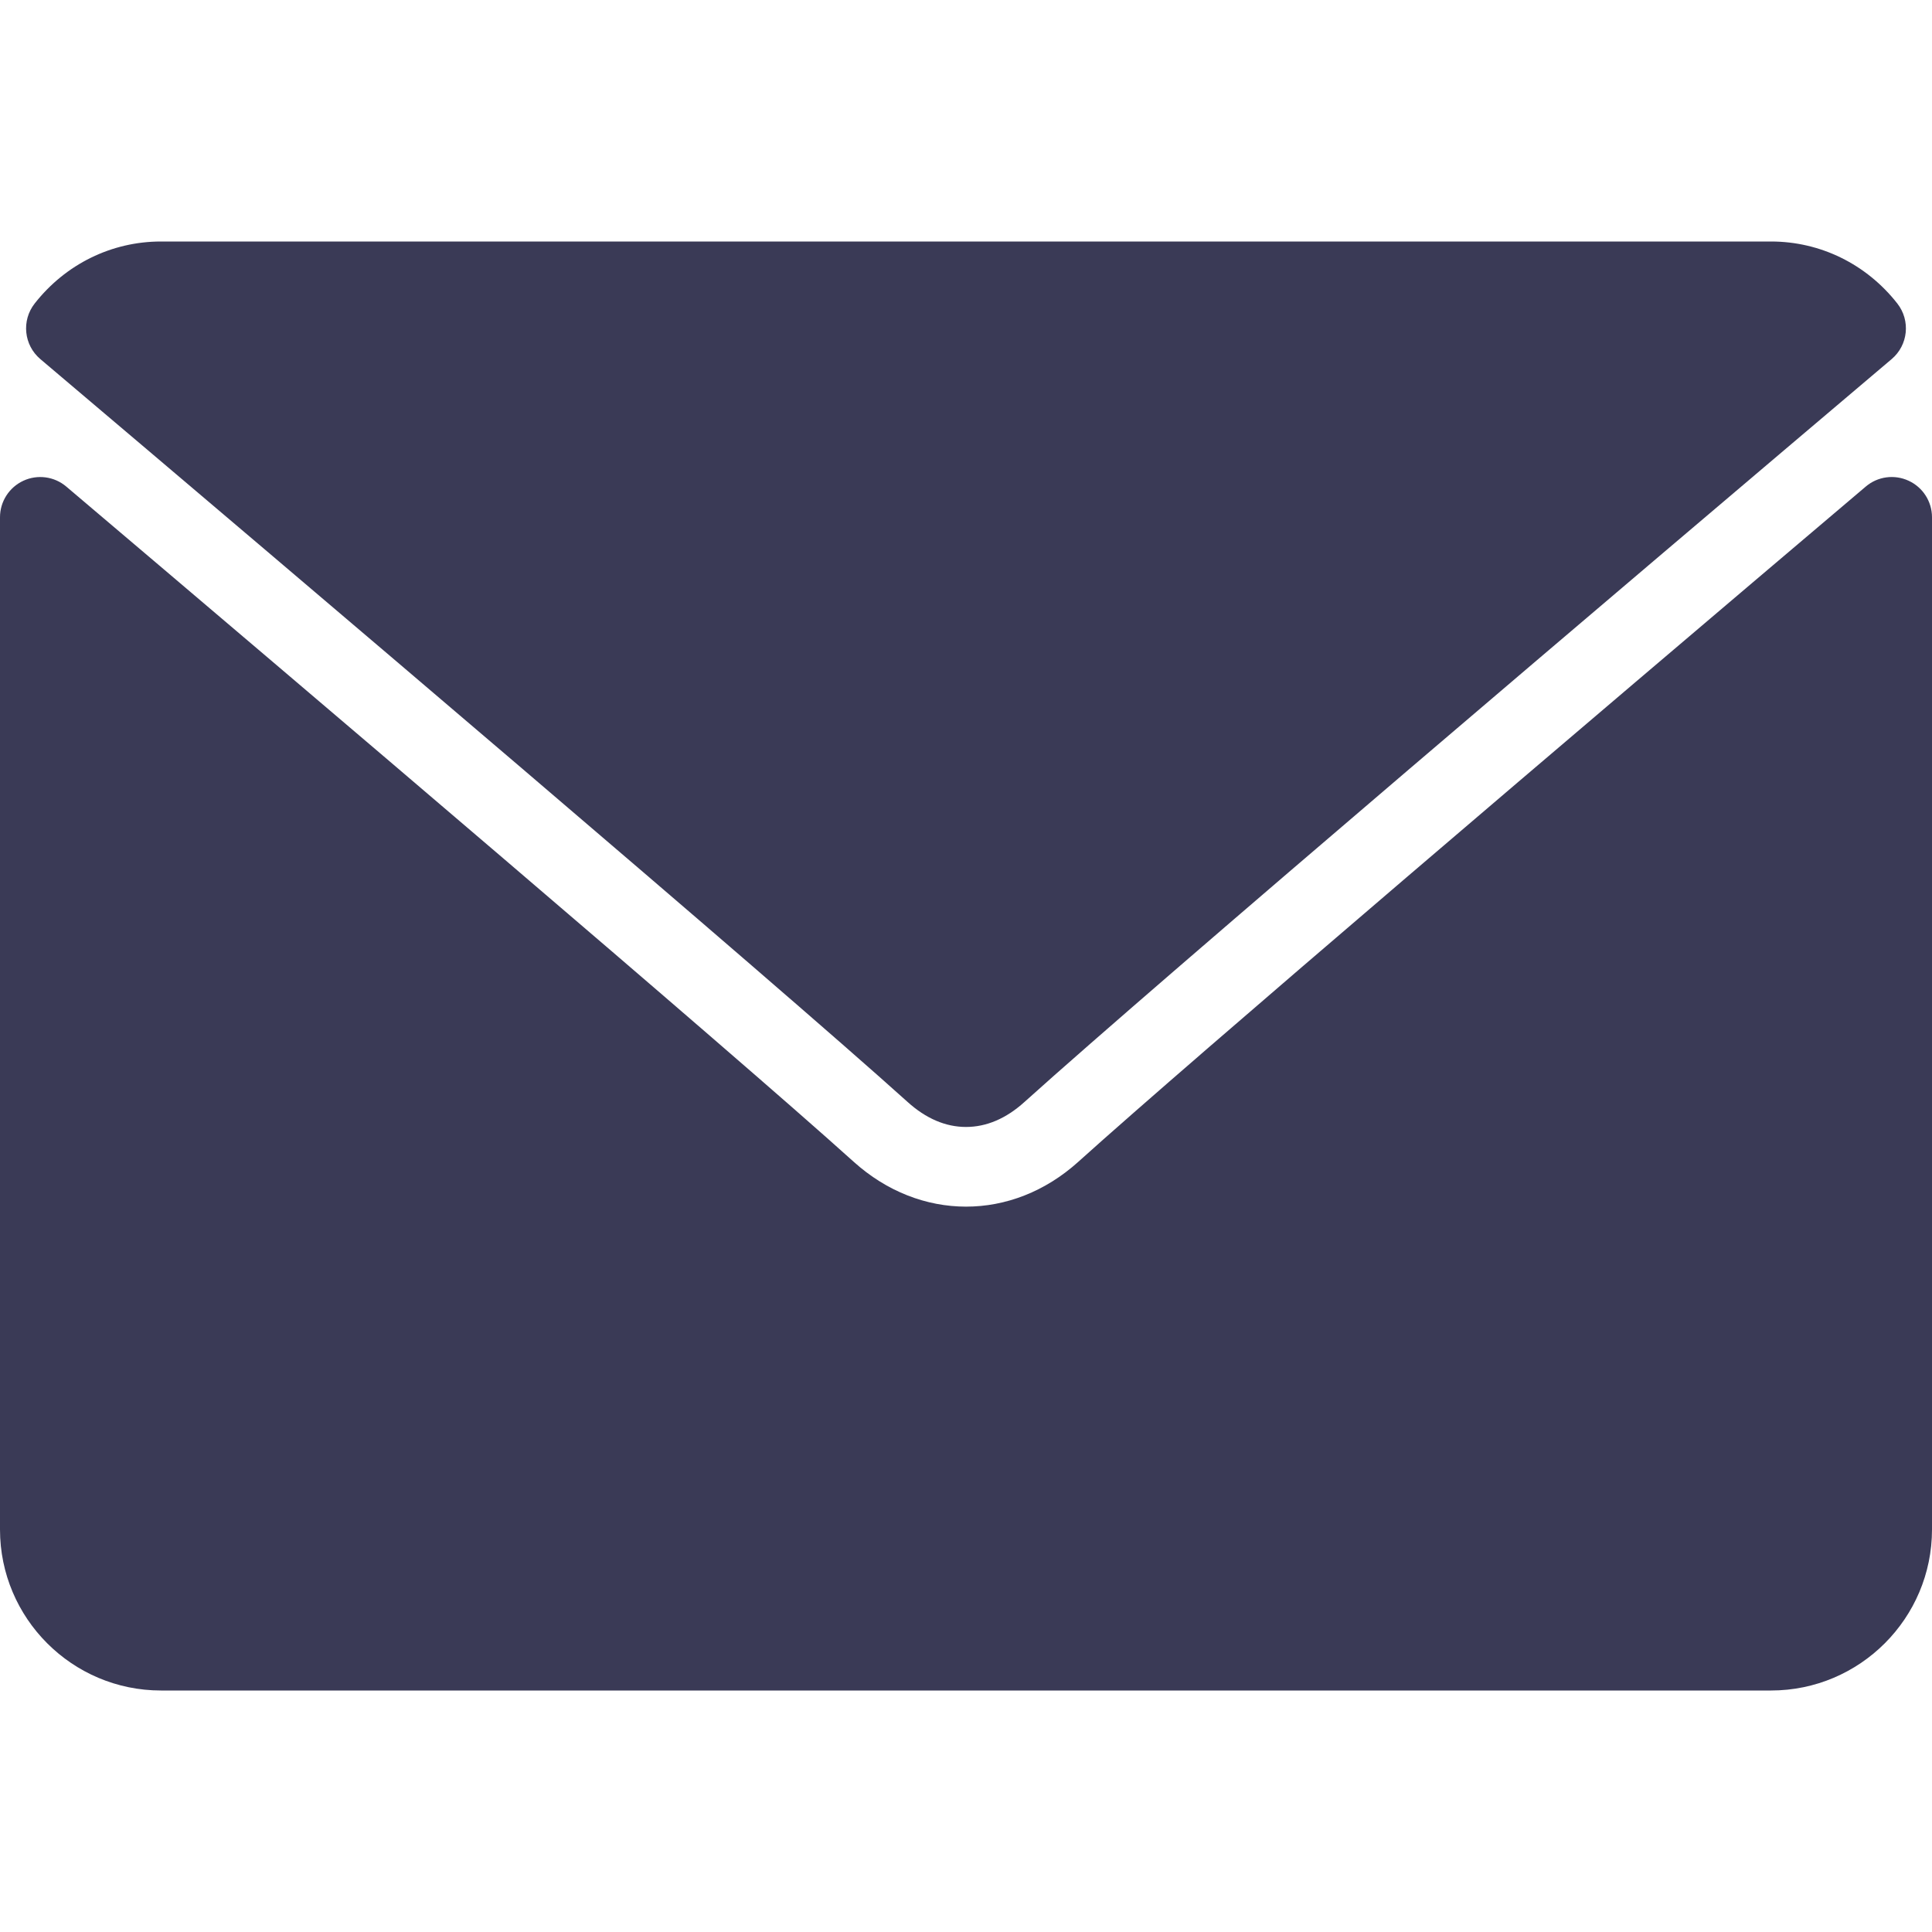 <?xml version="1.0" encoding="UTF-8" standalone="no"?>
<!DOCTYPE svg PUBLIC "-//W3C//DTD SVG 1.1//EN" "http://www.w3.org/Graphics/SVG/1.1/DTD/svg11.dtd">
<svg version="1.1" xmlns="http://www.w3.org/2000/svg" xmlns:xlink="http://www.w3.org/1999/xlink" preserveAspectRatio="xMidYMid meet" viewBox="0 0 640 640" width="640" height="640"><defs><path d="M300.62 365.01C306.71 370.52 313.23 373.32 320 373.32C326.76 373.32 333.27 370.55 339.34 365.07C384.67 324.22 538.8 193.33 626.64 118.95C632.11 114.32 632.94 106.2 628.52 100.55C618.28 87.49 603.02 80 586.67 80C533.33 80 106.67 80 53.33 80C36.98 80 21.72 87.49 11.48 100.55C7.06 106.2 7.89 114.32 13.36 118.95C101.2 193.33 255.32 324.21 300.62 365.01Z" id="g1kqcUihvj"></path><path d="M618.05 161.19C520.64 243.76 396.32 349.61 357.2 384.86C335.25 404.67 304.78 404.67 282.77 384.83C241.08 347.26 101.47 228.58 21.95 161.18C17.99 157.82 12.42 157.08 7.73 159.26C3.02 161.45 0 166.16 0 171.35C0 204.89 0 473.14 0 506.67C0 536.08 23.92 560 53.33 560C106.67 560 533.33 560 586.67 560C616.08 560 640 536.08 640 506.67C640 473.14 640 204.89 640 171.35C640 166.16 636.98 161.43 632.27 159.26C627.54 157.06 621.98 157.83 618.05 161.19Z" id="dItKFpaSw"></path></defs><g><g><g><use xlink:href="#g1kqcUihvj" opacity="1" fill="#3a3a56" fill-opacity="1"></use><g><use xlink:href="#g1kqcUihvj" opacity="1" fill-opacity="0" stroke="#000000" stroke-width="1" stroke-opacity="0"></use></g></g><g><use xlink:href="#dItKFpaSw" opacity="1" fill="#3a3a56" fill-opacity="1"></use><g><use xlink:href="#dItKFpaSw" opacity="1" fill-opacity="0" stroke="#000000" stroke-width="1" stroke-opacity="0"></use></g></g></g></g></svg>